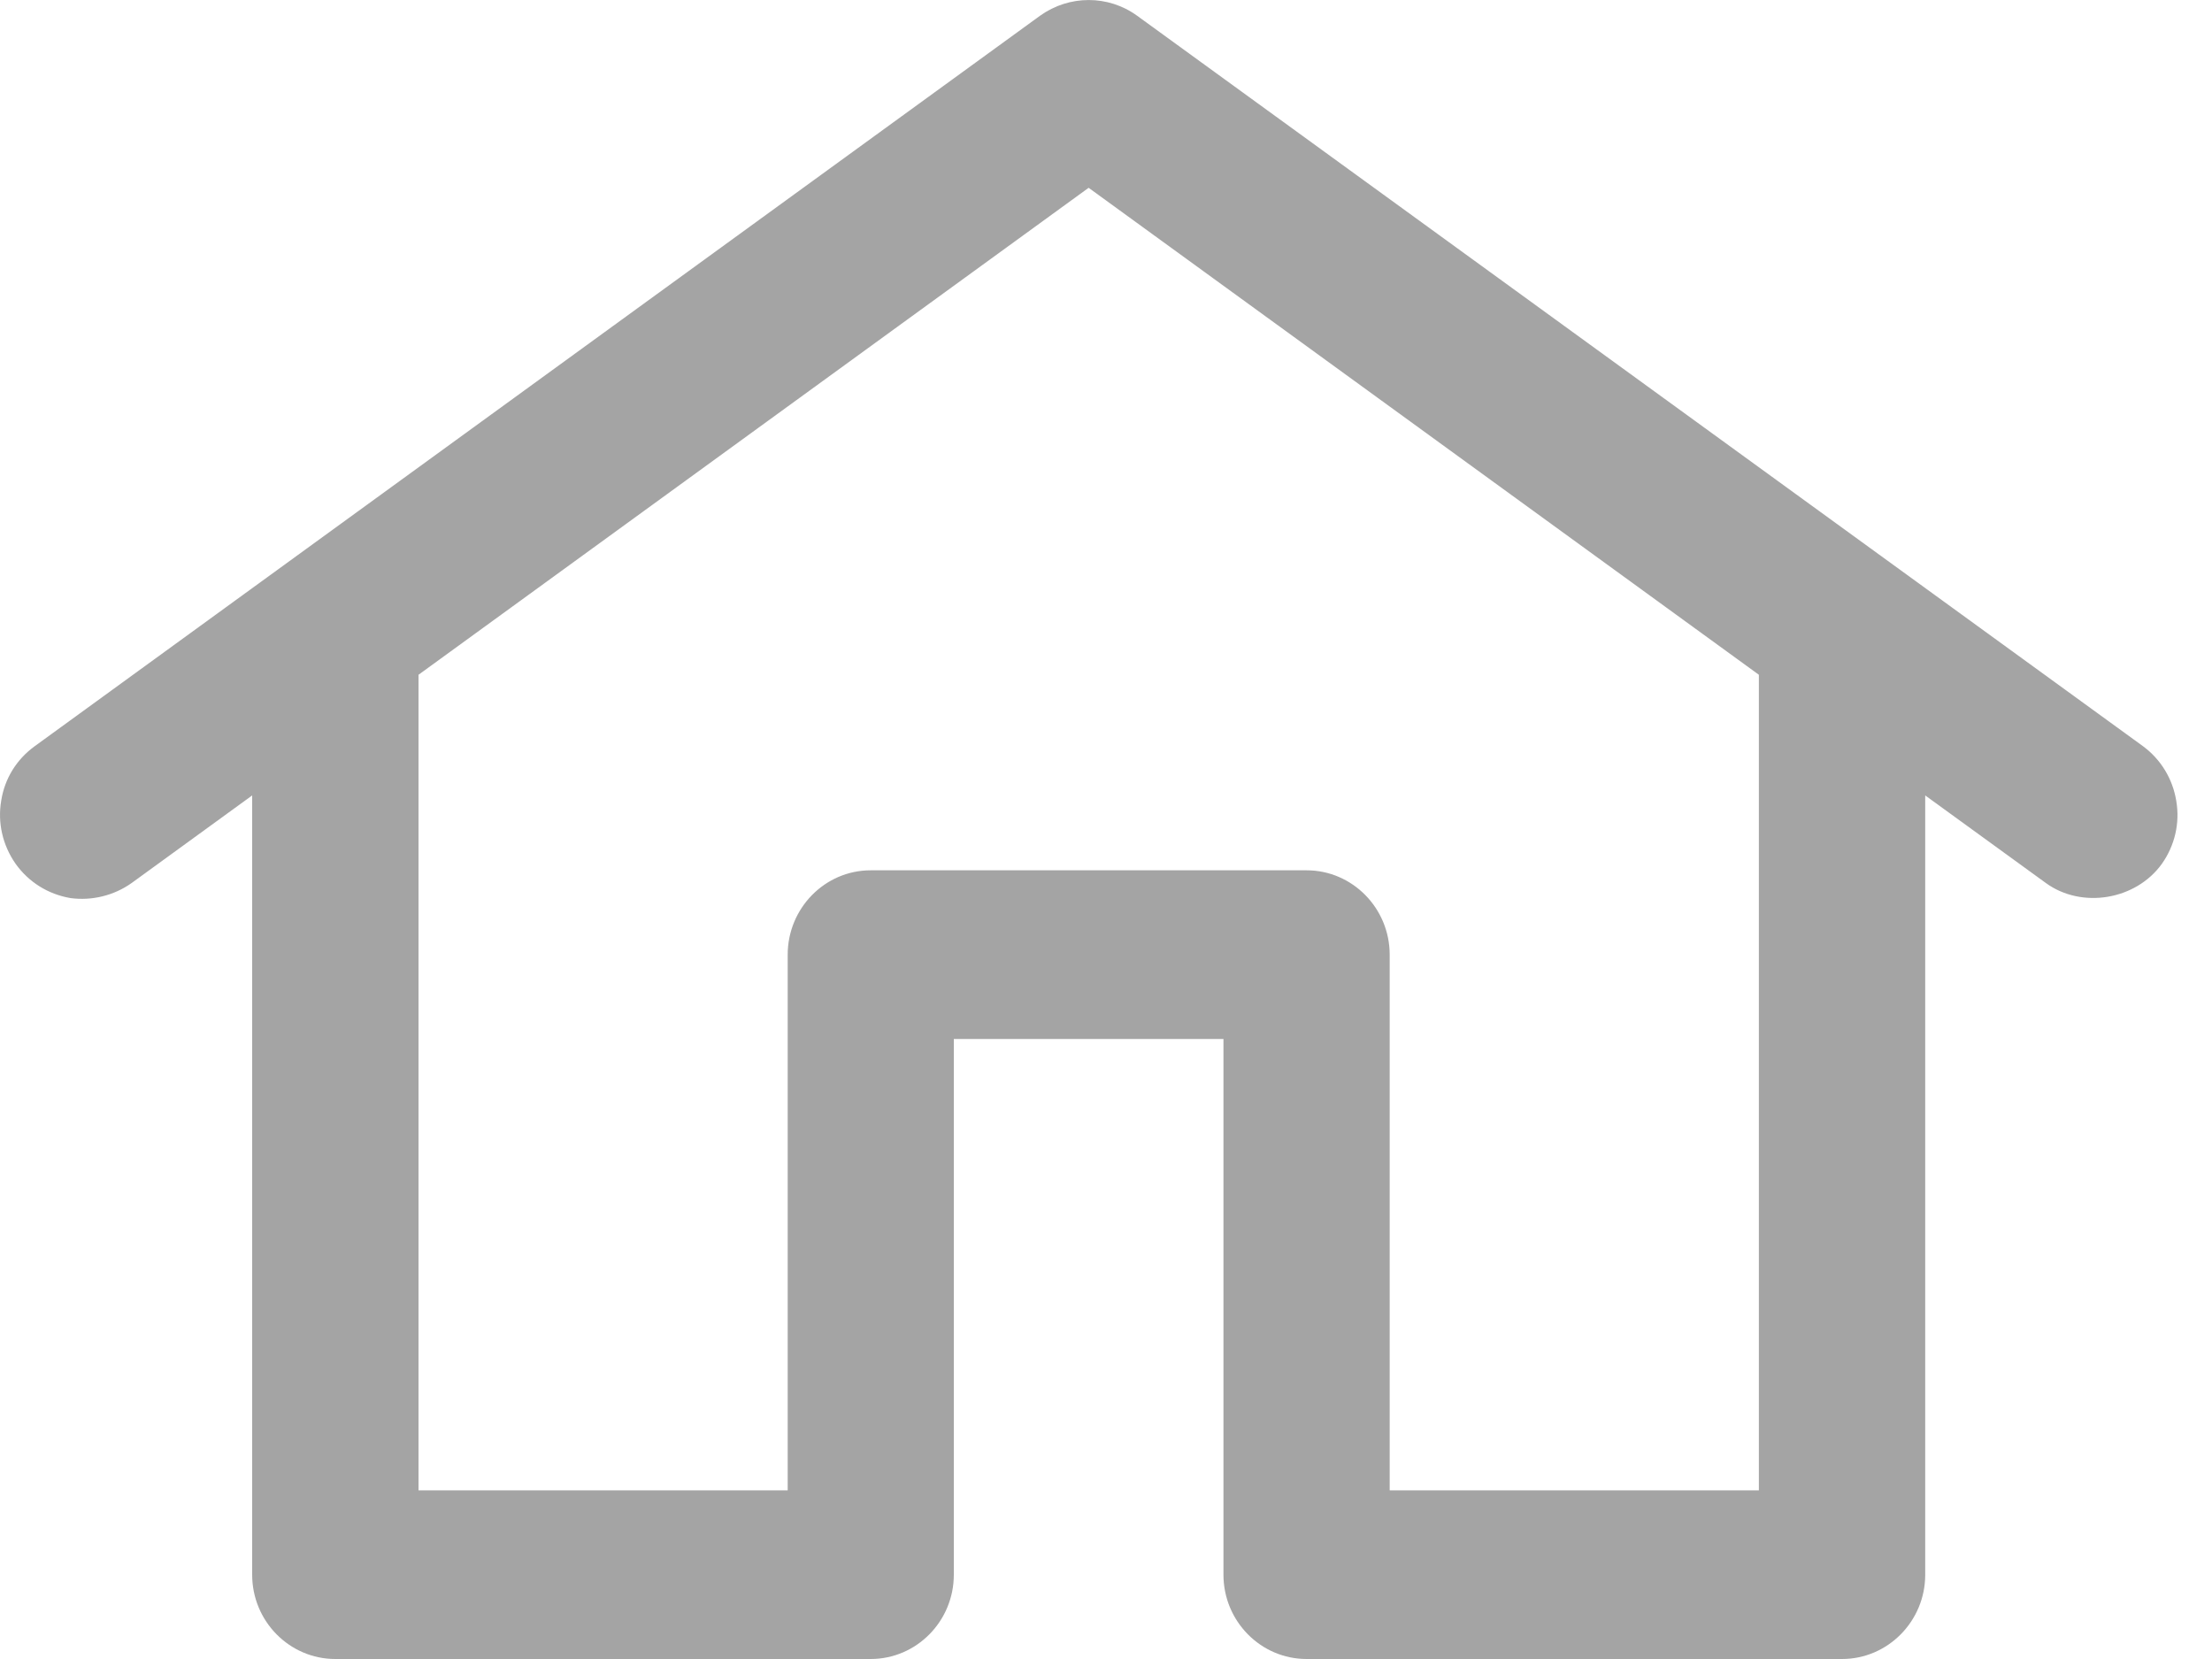 <svg width="20" height="15" viewBox="0 0 20 15" fill="none" xmlns="http://www.w3.org/2000/svg">
<path opacity="0.4" d="M19.375 6.746L10.281 0.142C10.02 -0.047 9.668 -0.047 9.404 0.142L0.315 6.746C0.15 6.865 0.042 7.04 0.011 7.239C-0.023 7.438 0.023 7.641 0.141 7.81C0.259 7.975 0.433 8.085 0.637 8.12C0.83 8.146 1.029 8.098 1.19 7.984L2.28 7.192V14.238C2.28 14.658 2.617 15 3.032 15H7.872C8.287 15 8.624 14.658 8.624 14.238V9.394H11.062V14.238C11.062 14.658 11.399 15 11.814 15H16.655C17.069 15 17.407 14.658 17.407 14.238V7.192L18.498 7.984C18.821 8.219 19.311 8.139 19.547 7.81C19.664 7.644 19.711 7.442 19.677 7.242C19.645 7.043 19.538 6.866 19.375 6.746ZM11.814 7.869H7.872C7.458 7.869 7.122 8.212 7.122 8.632V13.475H3.784V6.101L9.843 1.698L15.903 6.101V13.475H12.565V8.632C12.565 8.212 12.228 7.869 11.814 7.869Z" fill="#1D1D1D"/>
</svg>
